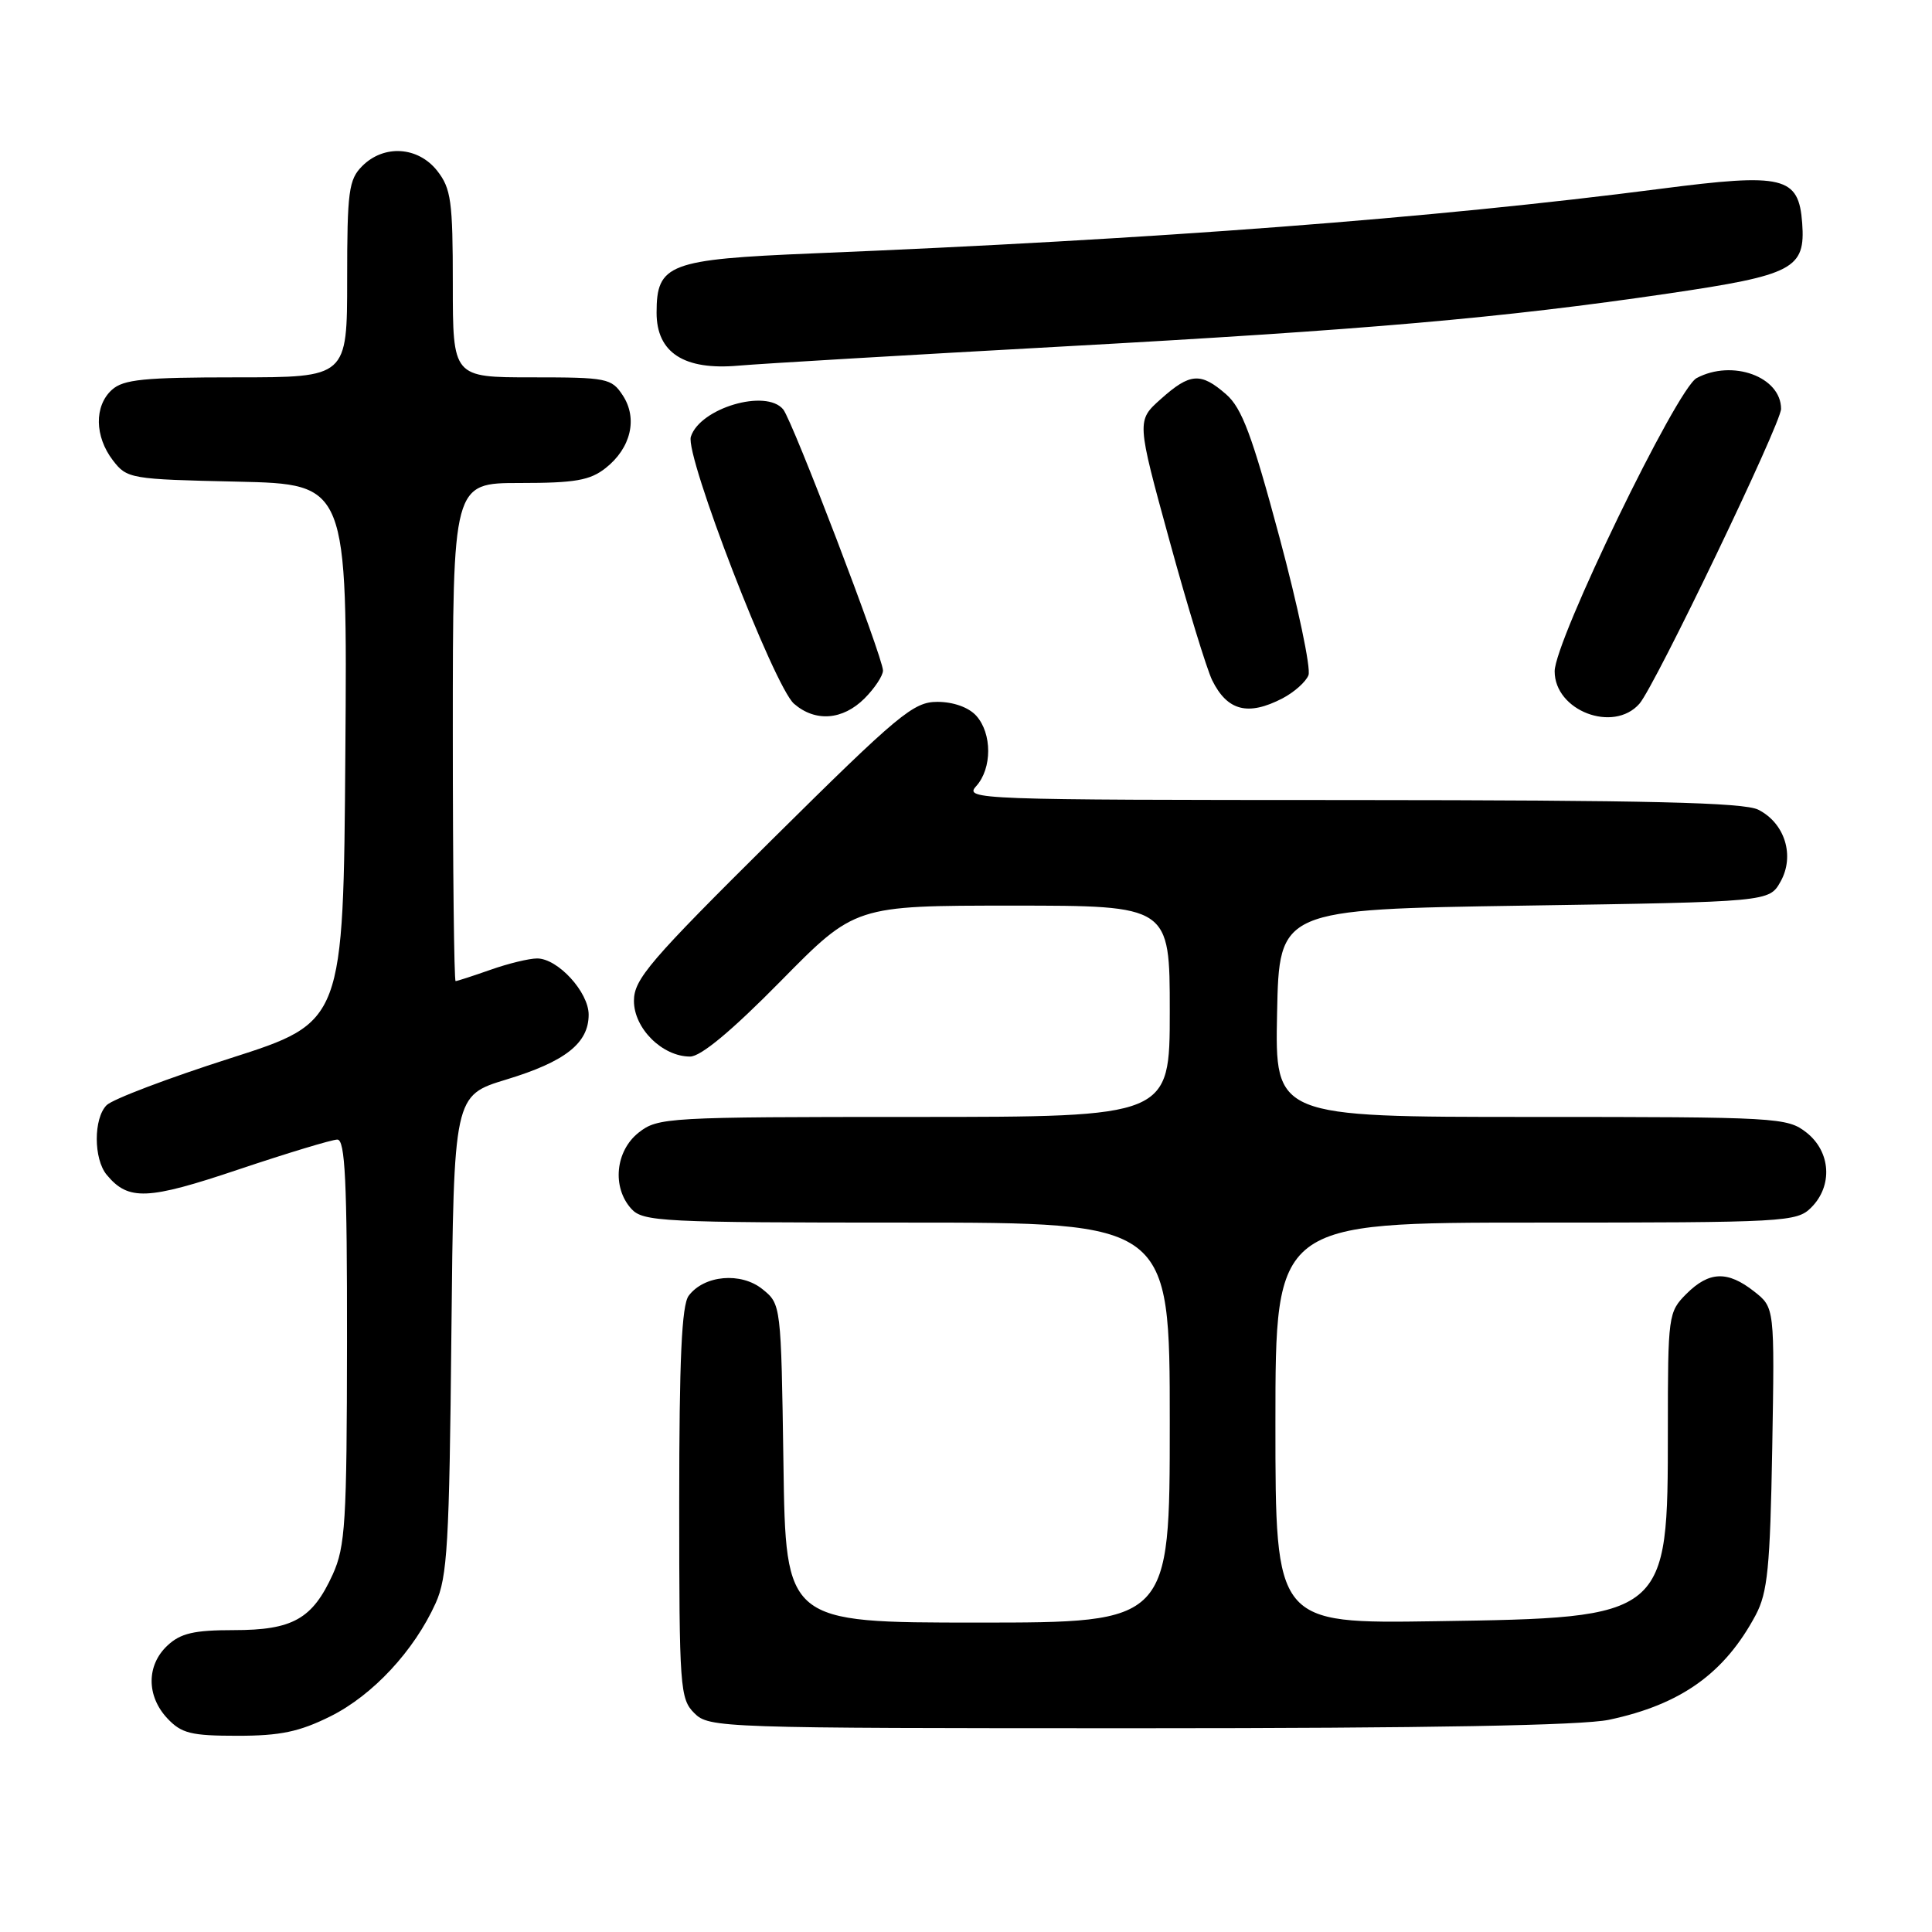 <?xml version="1.0" encoding="UTF-8" standalone="no"?>
<!DOCTYPE svg PUBLIC "-//W3C//DTD SVG 1.1//EN" "http://www.w3.org/Graphics/SVG/1.1/DTD/svg11.dtd" >
<svg xmlns="http://www.w3.org/2000/svg" xmlns:xlink="http://www.w3.org/1999/xlink" version="1.1" viewBox="0 0 256 256">
 <g >
 <path fill="currentColor"
d=" M 43.81 227.41 C 49.41 224.61 54.88 218.73 57.73 212.42 C 59.28 208.99 59.54 204.56 59.81 176.83 C 60.13 145.16 60.13 145.16 67.10 143.04 C 74.90 140.67 78.00 138.23 78.00 134.45 C 78.00 131.46 73.92 127.00 71.17 127.00 C 70.12 127.00 67.34 127.67 65.00 128.50 C 62.66 129.32 60.58 130.00 60.37 130.00 C 60.17 130.00 60.00 115.15 60.00 97.00 C 60.00 64.00 60.00 64.00 68.87 64.00 C 76.19 64.00 78.17 63.66 80.25 62.02 C 83.60 59.38 84.53 55.45 82.52 52.39 C 81.03 50.12 80.43 50.00 70.48 50.00 C 60.00 50.00 60.00 50.00 60.00 37.63 C 60.00 26.64 59.77 24.98 57.93 22.63 C 55.39 19.41 50.88 19.12 48.00 22.00 C 46.21 23.79 46.00 25.33 46.00 37.00 C 46.00 50.00 46.00 50.00 31.33 50.00 C 19.08 50.00 16.36 50.27 14.83 51.65 C 12.47 53.79 12.53 57.83 14.96 61.00 C 16.83 63.43 17.26 63.51 31.45 63.82 C 46.03 64.15 46.03 64.15 45.76 99.79 C 45.50 135.43 45.50 135.43 30.53 140.22 C 22.30 142.85 14.92 145.65 14.13 146.44 C 12.38 148.19 12.39 153.57 14.14 155.67 C 17.01 159.13 19.52 159.03 31.64 154.95 C 38.11 152.78 43.99 151.00 44.70 151.00 C 45.73 151.00 46.00 156.49 45.98 177.75 C 45.96 201.72 45.76 204.93 44.09 208.62 C 41.40 214.53 38.79 216.00 30.97 216.00 C 25.72 216.00 23.93 216.41 22.19 218.04 C 19.40 220.64 19.39 224.72 22.17 227.69 C 24.05 229.69 25.32 230.00 31.48 230.00 C 37.15 230.00 39.67 229.47 43.81 227.41 Z  M 213.20 227.88 C 222.74 225.86 228.52 221.72 232.64 214.00 C 234.22 211.02 234.55 207.72 234.83 191.88 C 235.15 173.26 235.15 173.26 232.44 171.13 C 228.91 168.35 226.47 168.44 223.45 171.45 C 221.06 173.85 221.00 174.28 221.00 189.50 C 221.00 214.33 220.97 214.36 190.25 214.82 C 169.00 215.14 169.00 215.14 169.00 188.57 C 169.00 162.00 169.00 162.00 203.50 162.00 C 236.67 162.00 238.08 161.92 240.00 160.00 C 242.88 157.12 242.59 152.61 239.37 150.07 C 236.82 148.07 235.61 148.00 202.84 148.00 C 168.94 148.00 168.94 148.00 169.22 134.25 C 169.50 120.50 169.50 120.50 201.96 120.00 C 234.42 119.50 234.42 119.50 235.93 116.82 C 237.85 113.40 236.51 109.07 232.98 107.29 C 231.09 106.33 218.35 106.03 179.10 106.01 C 129.36 106.00 127.74 105.94 129.35 104.17 C 131.47 101.82 131.47 97.18 129.35 94.83 C 128.34 93.72 126.31 93.00 124.21 93.00 C 121.03 93.00 119.11 94.60 102.36 111.19 C 86.08 127.33 84.00 129.75 84.00 132.62 C 84.00 136.27 87.76 140.00 91.44 140.00 C 92.87 140.00 96.98 136.57 103.45 130.00 C 113.29 120.00 113.29 120.00 134.14 120.00 C 155.00 120.00 155.00 120.00 155.00 134.00 C 155.00 148.00 155.00 148.00 121.13 148.00 C 88.39 148.00 87.18 148.07 84.63 150.07 C 81.54 152.51 81.07 157.32 83.65 160.17 C 85.20 161.88 87.67 162.00 120.15 162.00 C 155.00 162.00 155.00 162.00 155.00 188.50 C 155.00 215.00 155.00 215.00 129.56 215.00 C 104.11 215.00 104.11 215.00 103.81 193.91 C 103.50 172.87 103.49 172.81 101.04 170.83 C 98.19 168.52 93.29 168.96 91.25 171.70 C 90.33 172.95 90.00 180.11 90.00 199.19 C 90.00 223.67 90.10 225.10 92.00 227.00 C 93.95 228.95 95.33 229.00 150.95 229.00 C 189.27 229.00 209.64 228.63 213.20 227.88 Z  M 114.55 92.55 C 115.90 91.20 117.00 89.53 117.00 88.85 C 117.00 87.11 105.03 55.78 103.78 54.25 C 101.51 51.48 92.75 54.07 91.54 57.87 C 90.75 60.36 102.57 90.95 105.21 93.25 C 108.03 95.70 111.66 95.43 114.55 92.55 Z  M 217.23 93.25 C 219.28 90.92 236.00 56.11 236.00 54.18 C 236.00 49.92 229.54 47.57 224.81 50.10 C 222.18 51.51 206.00 84.92 206.00 88.95 C 206.00 94.18 213.79 97.16 217.23 93.25 Z  M 169.93 92.54 C 171.48 91.73 173.04 90.35 173.38 89.46 C 173.72 88.57 171.99 80.34 169.53 71.17 C 165.91 57.68 164.56 54.07 162.47 52.25 C 159.10 49.31 157.69 49.41 153.82 52.87 C 150.60 55.74 150.60 55.74 154.96 71.62 C 157.35 80.35 159.91 88.70 160.63 90.16 C 162.64 94.20 165.37 94.90 169.93 92.54 Z  M 140.50 45.93 C 181.12 43.70 199.05 42.13 221.00 38.90 C 237.67 36.45 239.24 35.62 238.80 29.56 C 238.34 23.37 236.37 22.90 220.00 25.02 C 189.95 28.91 153.19 31.71 107.61 33.58 C 88.62 34.37 87.00 34.98 87.00 41.43 C 87.00 46.73 90.63 49.09 97.85 48.45 C 100.96 48.18 120.15 47.05 140.50 45.93 Z "/>
</g>
</svg>